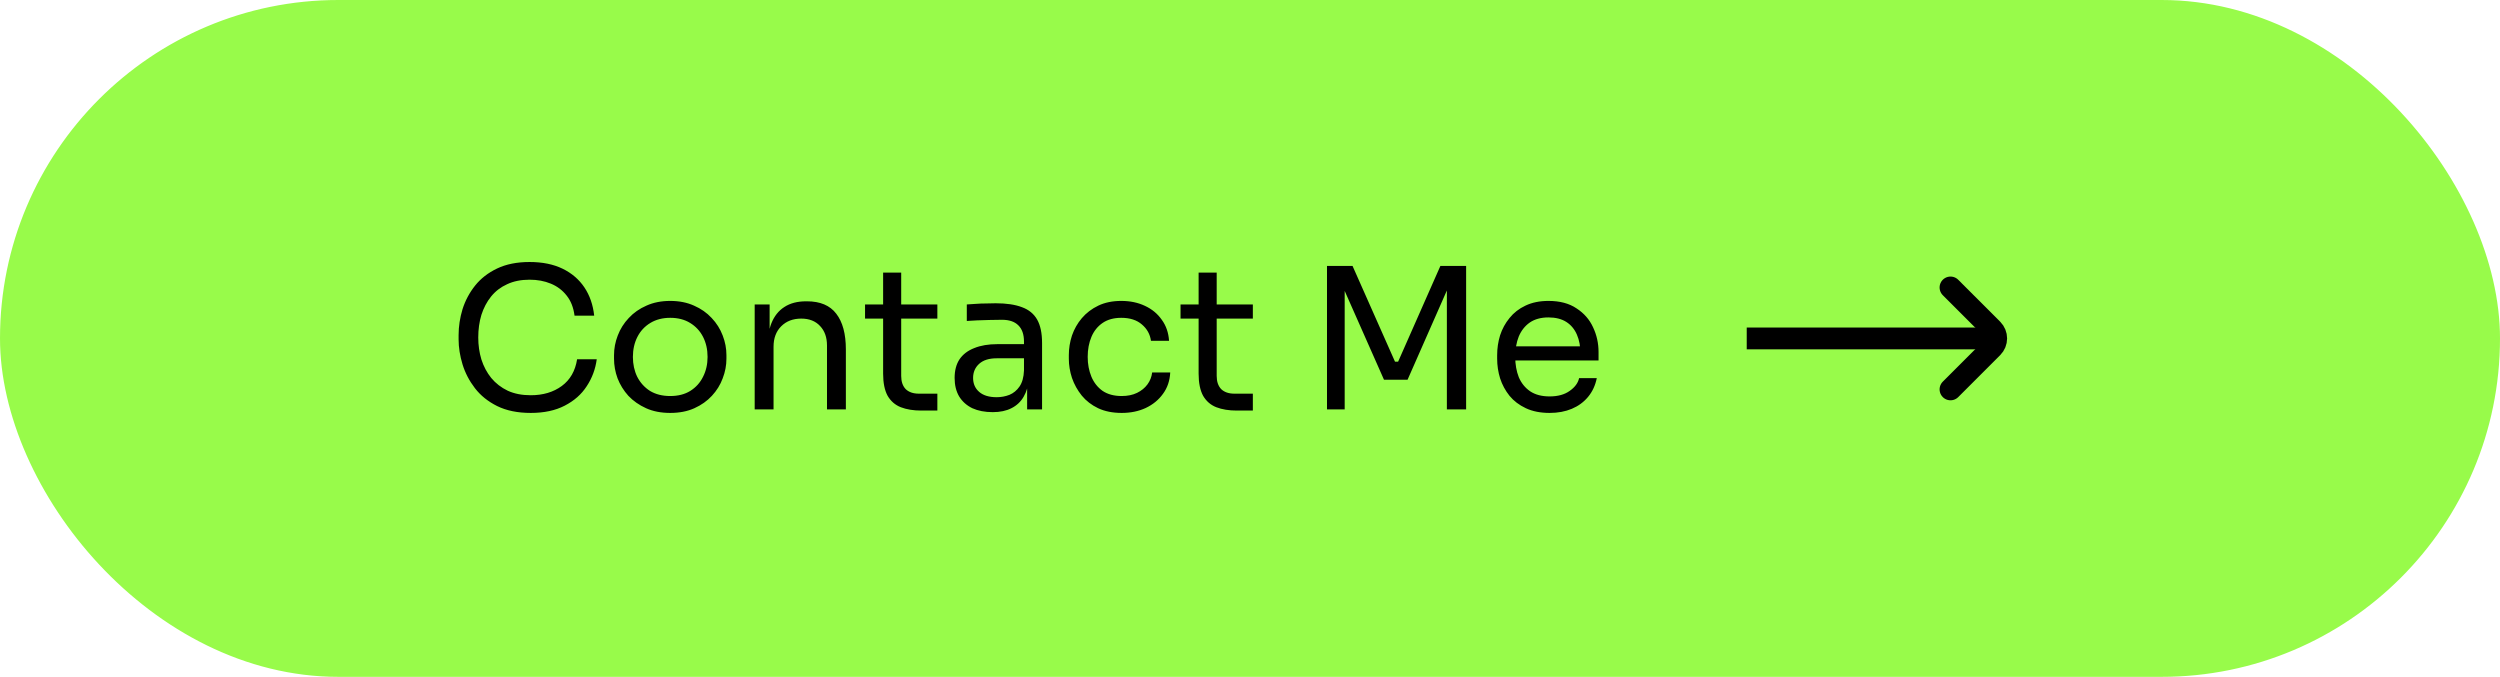 <svg width="229" height="62" viewBox="0 0 229 62" fill="none" xmlns="http://www.w3.org/2000/svg">
<rect x="0.1" y="0.1" width="228.8" height="61.8" rx="30.9" fill="#98FB4A" stroke="#98FB4A" stroke-width="0.2"/>
<path d="M48.614 37.824C47.414 37.824 46.388 37.614 45.536 37.194C44.696 36.774 44.018 36.228 43.502 35.556C42.986 34.884 42.608 34.158 42.368 33.378C42.128 32.586 42.008 31.824 42.008 31.092V30.696C42.008 29.904 42.128 29.112 42.368 28.32C42.62 27.528 43.004 26.808 43.52 26.16C44.036 25.512 44.708 24.99 45.536 24.594C46.364 24.198 47.354 24 48.506 24C49.682 24 50.69 24.204 51.53 24.612C52.37 25.02 53.036 25.59 53.528 26.322C54.02 27.054 54.32 27.918 54.428 28.914H52.628C52.532 28.17 52.292 27.558 51.908 27.078C51.524 26.586 51.038 26.22 50.45 25.98C49.874 25.74 49.226 25.62 48.506 25.62C47.726 25.62 47.042 25.758 46.454 26.034C45.866 26.298 45.374 26.676 44.978 27.168C44.594 27.648 44.3 28.206 44.096 28.842C43.904 29.478 43.808 30.168 43.808 30.912C43.808 31.62 43.904 32.292 44.096 32.928C44.3 33.564 44.6 34.128 44.996 34.62C45.404 35.112 45.908 35.502 46.508 35.79C47.108 36.066 47.81 36.204 48.614 36.204C49.742 36.204 50.69 35.922 51.458 35.358C52.226 34.794 52.694 33.978 52.862 32.91H54.662C54.542 33.81 54.236 34.632 53.744 35.376C53.264 36.12 52.592 36.714 51.728 37.158C50.876 37.602 49.838 37.824 48.614 37.824ZM61.393 37.824C60.553 37.824 59.815 37.68 59.179 37.392C58.543 37.104 58.003 36.726 57.559 36.258C57.127 35.778 56.797 35.244 56.569 34.656C56.353 34.068 56.245 33.468 56.245 32.856V32.532C56.245 31.92 56.359 31.32 56.587 30.732C56.815 30.132 57.151 29.598 57.595 29.13C58.039 28.65 58.579 28.272 59.215 27.996C59.851 27.708 60.577 27.564 61.393 27.564C62.209 27.564 62.935 27.708 63.571 27.996C64.207 28.272 64.747 28.65 65.191 29.13C65.635 29.598 65.971 30.132 66.199 30.732C66.427 31.32 66.541 31.92 66.541 32.532V32.856C66.541 33.468 66.427 34.068 66.199 34.656C65.983 35.244 65.653 35.778 65.209 36.258C64.777 36.726 64.243 37.104 63.607 37.392C62.971 37.68 62.233 37.824 61.393 37.824ZM61.393 36.276C62.113 36.276 62.725 36.12 63.229 35.808C63.745 35.484 64.135 35.052 64.399 34.512C64.675 33.972 64.813 33.366 64.813 32.694C64.813 32.01 64.675 31.398 64.399 30.858C64.123 30.318 63.727 29.892 63.211 29.58C62.707 29.268 62.101 29.112 61.393 29.112C60.697 29.112 60.091 29.268 59.575 29.58C59.059 29.892 58.663 30.318 58.387 30.858C58.111 31.398 57.973 32.01 57.973 32.694C57.973 33.366 58.105 33.972 58.369 34.512C58.645 35.052 59.035 35.484 59.539 35.808C60.055 36.12 60.673 36.276 61.393 36.276ZM69.129 37.5V27.888H70.497V32.01H70.281C70.281 31.062 70.407 30.264 70.659 29.616C70.923 28.956 71.319 28.458 71.847 28.122C72.375 27.774 73.041 27.6 73.845 27.6H73.917C75.129 27.6 76.023 27.978 76.599 28.734C77.187 29.49 77.481 30.582 77.481 32.01V37.5H75.753V31.65C75.753 30.906 75.543 30.312 75.123 29.868C74.703 29.412 74.127 29.184 73.395 29.184C72.639 29.184 72.027 29.418 71.559 29.886C71.091 30.354 70.857 30.978 70.857 31.758V37.5H69.129ZM84.386 37.608C83.666 37.608 83.042 37.506 82.514 37.302C81.998 37.098 81.596 36.75 81.308 36.258C81.032 35.754 80.894 35.076 80.894 34.224V24.972H82.55V34.44C82.55 34.956 82.688 35.358 82.964 35.646C83.252 35.922 83.654 36.06 84.17 36.06H85.862V37.608H84.386ZM79.238 29.184V27.888H85.862V29.184H79.238ZM94.085 37.5V34.62H93.797V31.29C93.797 30.63 93.623 30.132 93.275 29.796C92.939 29.46 92.441 29.292 91.781 29.292C91.409 29.292 91.025 29.298 90.629 29.31C90.233 29.322 89.855 29.334 89.495 29.346C89.135 29.358 88.823 29.376 88.559 29.4V27.888C88.823 27.864 89.099 27.846 89.387 27.834C89.687 27.81 89.993 27.798 90.305 27.798C90.617 27.786 90.917 27.78 91.205 27.78C92.189 27.78 92.993 27.9 93.617 28.14C94.241 28.368 94.703 28.746 95.003 29.274C95.303 29.802 95.453 30.516 95.453 31.416V37.5H94.085ZM90.935 37.752C90.215 37.752 89.591 37.632 89.063 37.392C88.547 37.14 88.145 36.78 87.857 36.312C87.581 35.844 87.443 35.28 87.443 34.62C87.443 33.936 87.593 33.366 87.893 32.91C88.205 32.454 88.655 32.112 89.243 31.884C89.831 31.644 90.539 31.524 91.367 31.524H93.977V32.82H91.295C90.599 32.82 90.065 32.988 89.693 33.324C89.321 33.66 89.135 34.092 89.135 34.62C89.135 35.148 89.321 35.574 89.693 35.898C90.065 36.222 90.599 36.384 91.295 36.384C91.703 36.384 92.093 36.312 92.465 36.168C92.837 36.012 93.143 35.76 93.383 35.412C93.635 35.052 93.773 34.56 93.797 33.936L94.265 34.62C94.205 35.304 94.037 35.88 93.761 36.348C93.497 36.804 93.125 37.152 92.645 37.392C92.177 37.632 91.607 37.752 90.935 37.752ZM102.747 37.824C101.919 37.824 101.199 37.68 100.587 37.392C99.987 37.104 99.489 36.72 99.093 36.24C98.697 35.748 98.397 35.208 98.193 34.62C98.001 34.032 97.905 33.444 97.905 32.856V32.532C97.905 31.92 98.001 31.32 98.193 30.732C98.397 30.144 98.697 29.616 99.093 29.148C99.501 28.668 100.005 28.284 100.605 27.996C101.205 27.708 101.907 27.564 102.711 27.564C103.515 27.564 104.235 27.714 104.871 28.014C105.519 28.314 106.035 28.74 106.419 29.292C106.815 29.832 107.037 30.474 107.085 31.218H105.429C105.345 30.618 105.069 30.12 104.601 29.724C104.133 29.316 103.503 29.112 102.711 29.112C102.027 29.112 101.457 29.268 101.001 29.58C100.545 29.892 100.203 30.318 99.975 30.858C99.747 31.398 99.633 32.01 99.633 32.694C99.633 33.354 99.747 33.96 99.975 34.512C100.203 35.052 100.545 35.484 101.001 35.808C101.469 36.12 102.051 36.276 102.747 36.276C103.287 36.276 103.755 36.18 104.151 35.988C104.547 35.796 104.865 35.538 105.105 35.214C105.345 34.89 105.489 34.524 105.537 34.116H107.193C107.157 34.872 106.935 35.526 106.527 36.078C106.131 36.63 105.603 37.062 104.943 37.374C104.295 37.674 103.563 37.824 102.747 37.824ZM113.285 37.608C112.565 37.608 111.941 37.506 111.413 37.302C110.897 37.098 110.495 36.75 110.207 36.258C109.931 35.754 109.793 35.076 109.793 34.224V24.972H111.449V34.44C111.449 34.956 111.587 35.358 111.863 35.646C112.151 35.922 112.553 36.06 113.069 36.06H114.761V37.608H113.285ZM108.137 29.184V27.888H114.761V29.184H108.137ZM121.553 37.5V24.36H123.893L127.781 33.126H128.069L131.939 24.36H134.297V37.5H132.533V26.286L132.659 26.322L128.933 34.782H126.773L123.029 26.322L123.173 26.286V37.5H121.553ZM141.945 37.824C141.105 37.824 140.379 37.68 139.767 37.392C139.155 37.104 138.657 36.726 138.273 36.258C137.889 35.778 137.601 35.244 137.409 34.656C137.229 34.068 137.139 33.468 137.139 32.856V32.532C137.139 31.908 137.229 31.302 137.409 30.714C137.601 30.126 137.889 29.598 138.273 29.13C138.657 28.65 139.143 28.272 139.731 27.996C140.331 27.708 141.033 27.564 141.837 27.564C142.881 27.564 143.739 27.792 144.411 28.248C145.095 28.692 145.599 29.268 145.923 29.976C146.259 30.684 146.427 31.44 146.427 32.244V33.018H137.895V31.722H145.167L144.771 32.424C144.771 31.74 144.663 31.152 144.447 30.66C144.231 30.156 143.907 29.766 143.475 29.49C143.043 29.214 142.497 29.076 141.837 29.076C141.153 29.076 140.583 29.232 140.127 29.544C139.683 29.856 139.347 30.282 139.119 30.822C138.903 31.362 138.795 31.986 138.795 32.694C138.795 33.378 138.903 33.996 139.119 34.548C139.347 35.088 139.695 35.52 140.163 35.844C140.631 36.156 141.225 36.312 141.945 36.312C142.701 36.312 143.313 36.144 143.781 35.808C144.261 35.472 144.549 35.082 144.645 34.638H146.265C146.133 35.298 145.869 35.868 145.473 36.348C145.077 36.828 144.579 37.194 143.979 37.446C143.379 37.698 142.701 37.824 141.945 37.824Z" fill="black"/>
<g clip-path="url(#clip0_924_28)">
<path d="M182 31L157 31" stroke="black" stroke-width="2" stroke-linecap="round"/>
<path d="M178.667 35.667L182.509 31.825C182.964 31.369 182.964 30.631 182.509 30.175L178.667 26.333" stroke="black" stroke-width="2" stroke-linecap="round"/>
</g>
<defs>
<clipPath id="clip0_924_28">
<rect width="28" height="28" fill="white" transform="translate(160 17)"/>
</clipPath>
</defs>
</svg>
